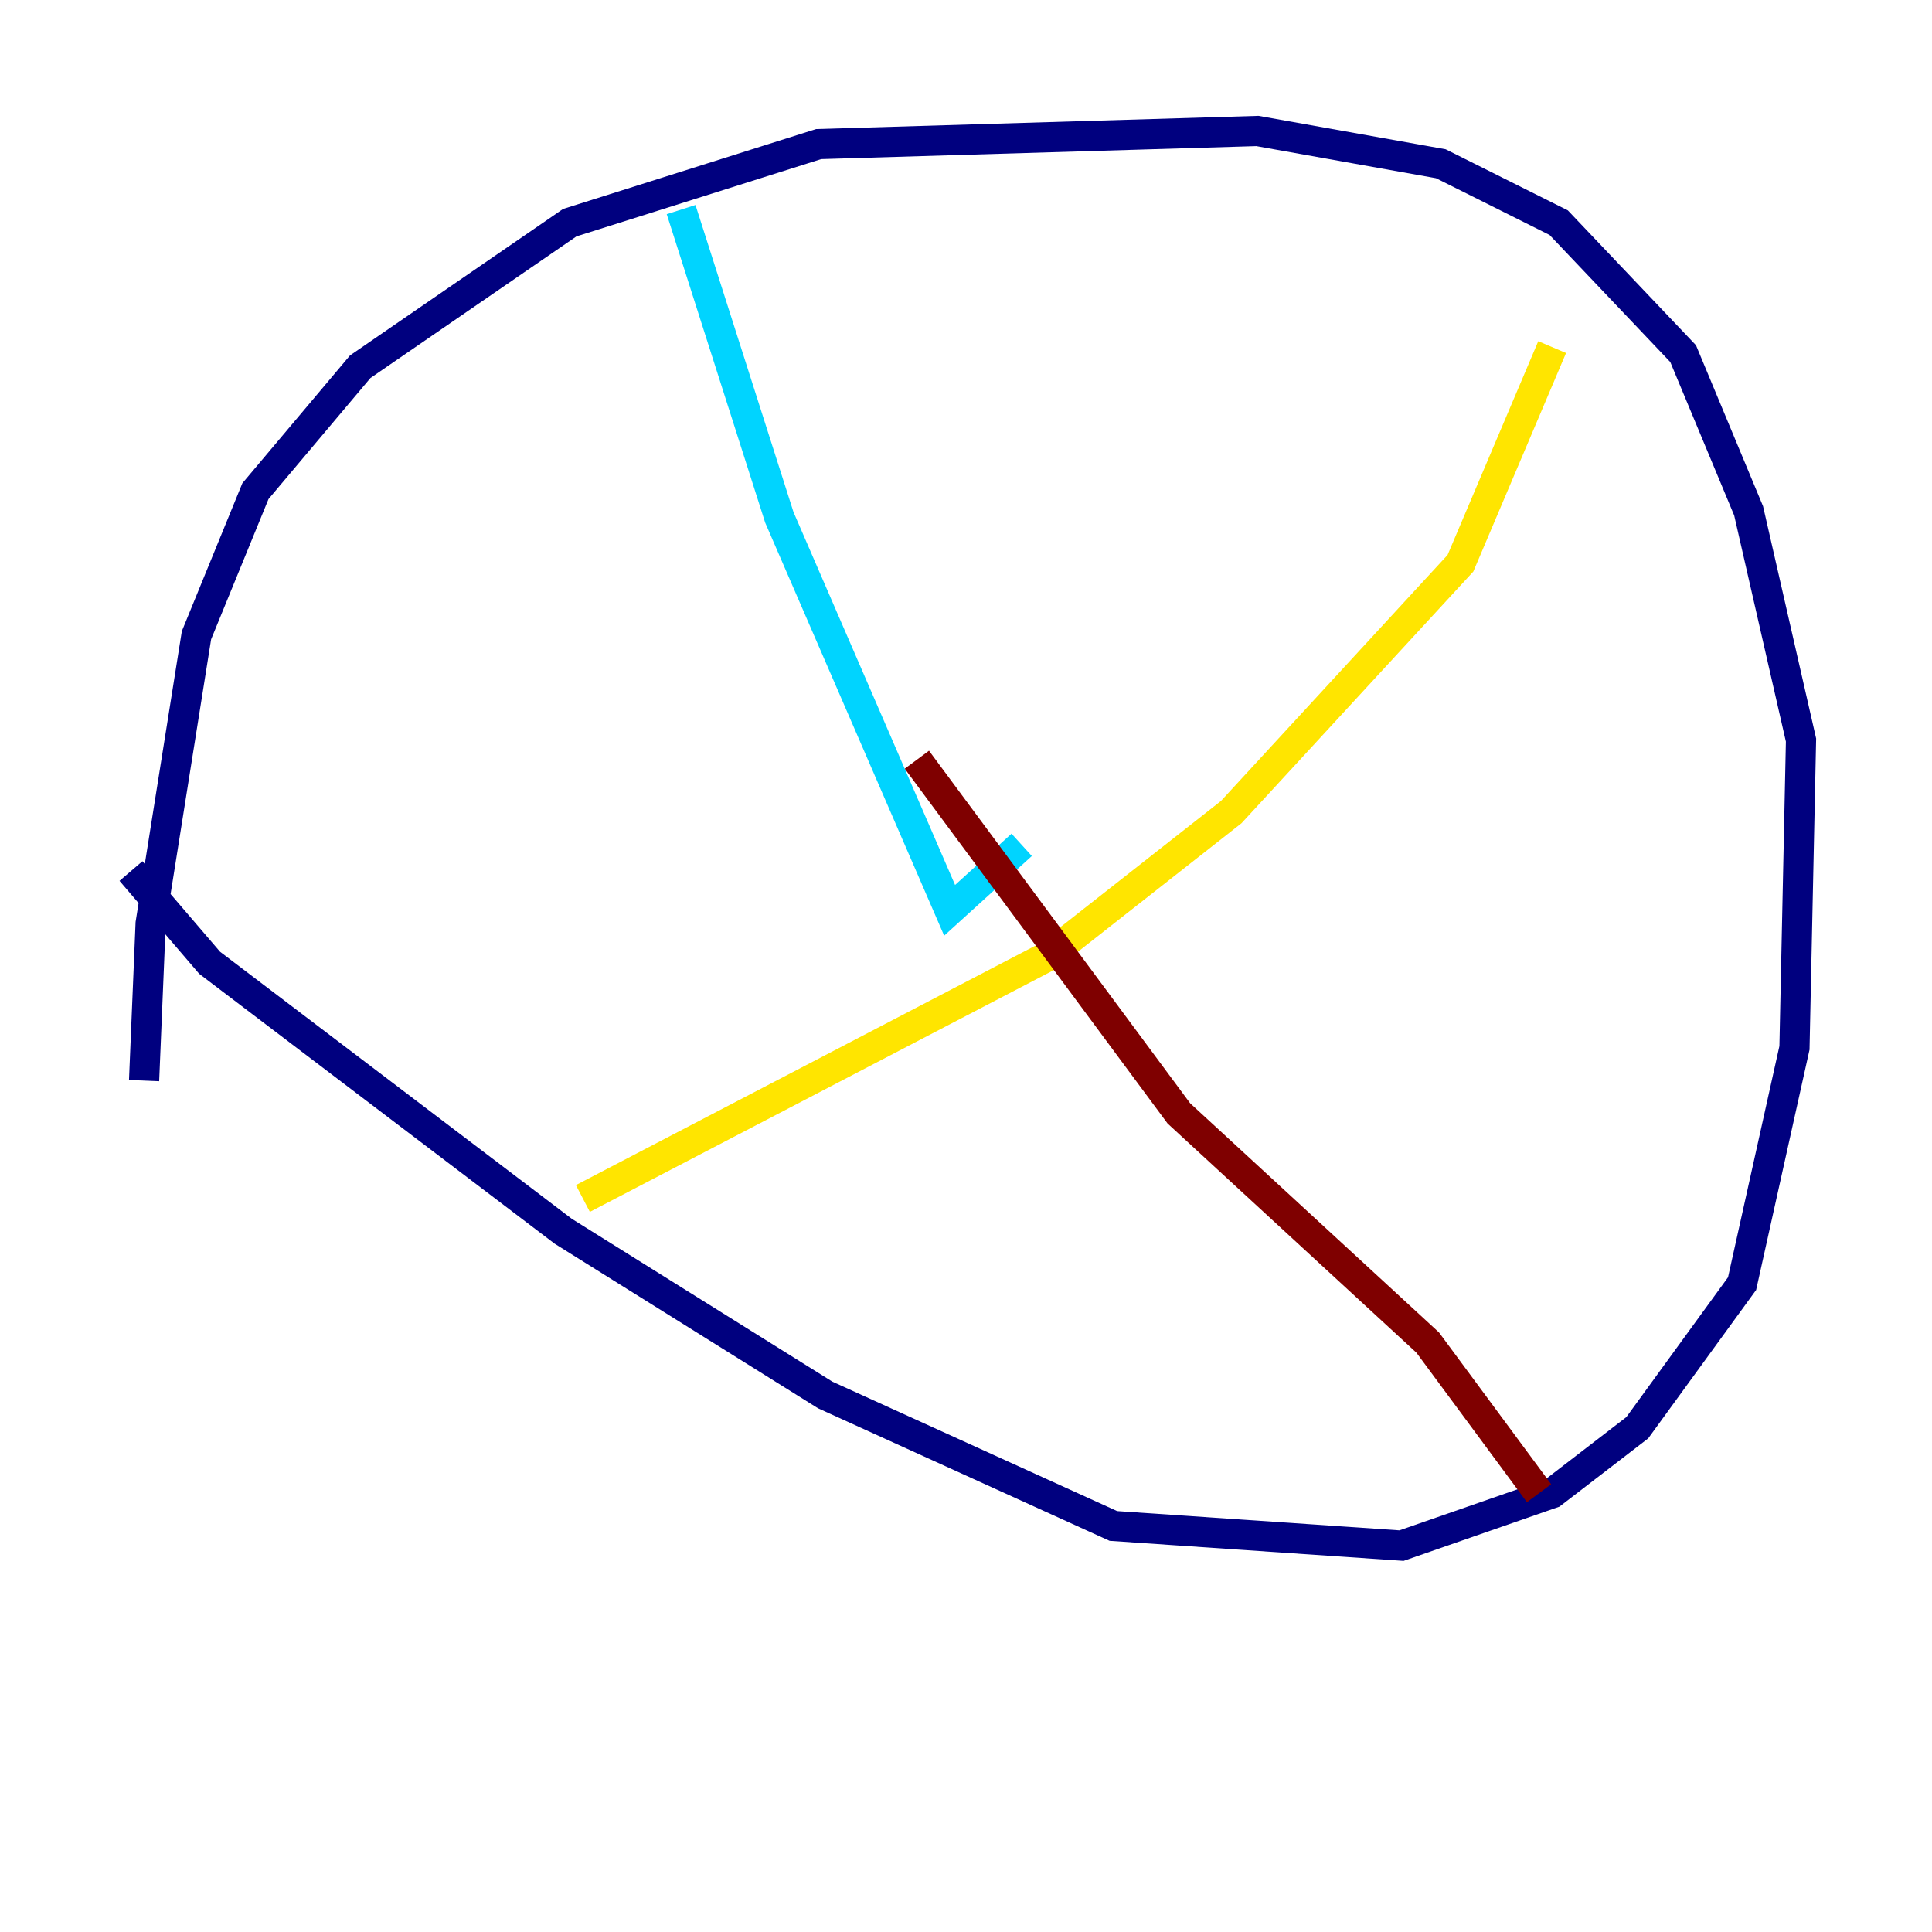 <?xml version="1.0" encoding="utf-8" ?>
<svg baseProfile="tiny" height="128" version="1.2" viewBox="0,0,128,128" width="128" xmlns="http://www.w3.org/2000/svg" xmlns:ev="http://www.w3.org/2001/xml-events" xmlns:xlink="http://www.w3.org/1999/xlink"><defs /><polyline fill="none" points="8.678,57.709 13.885,63.783 37.315,81.573 54.671,92.42 73.763,101.098 92.854,102.4 102.834,98.929 108.475,94.59 115.417,85.044 118.888,69.424 119.322,49.031 115.851,33.844 111.512,23.43 103.268,14.752 95.458,10.848 83.308,8.678 54.237,9.546 37.749,14.752 23.864,24.298 16.922,32.542 13.017,42.088 9.98,61.18 9.546,71.593" stroke="#00007f" stroke-width="2" /><polyline fill="none" points="45.125,13.885 51.634,34.278 62.915,60.312 67.688,55.973" stroke="#00d4ff" stroke-width="2" /><polyline fill="none" points="102.834,22.997 96.759,37.315 81.573,53.803 69.424,63.349 38.617,79.403" stroke="#ffe500" stroke-width="2" /><polyline fill="none" points="60.746,50.332 78.102,73.763 94.59,88.949 101.966,98.929" stroke="#7f0000" stroke-width="2" /></svg>